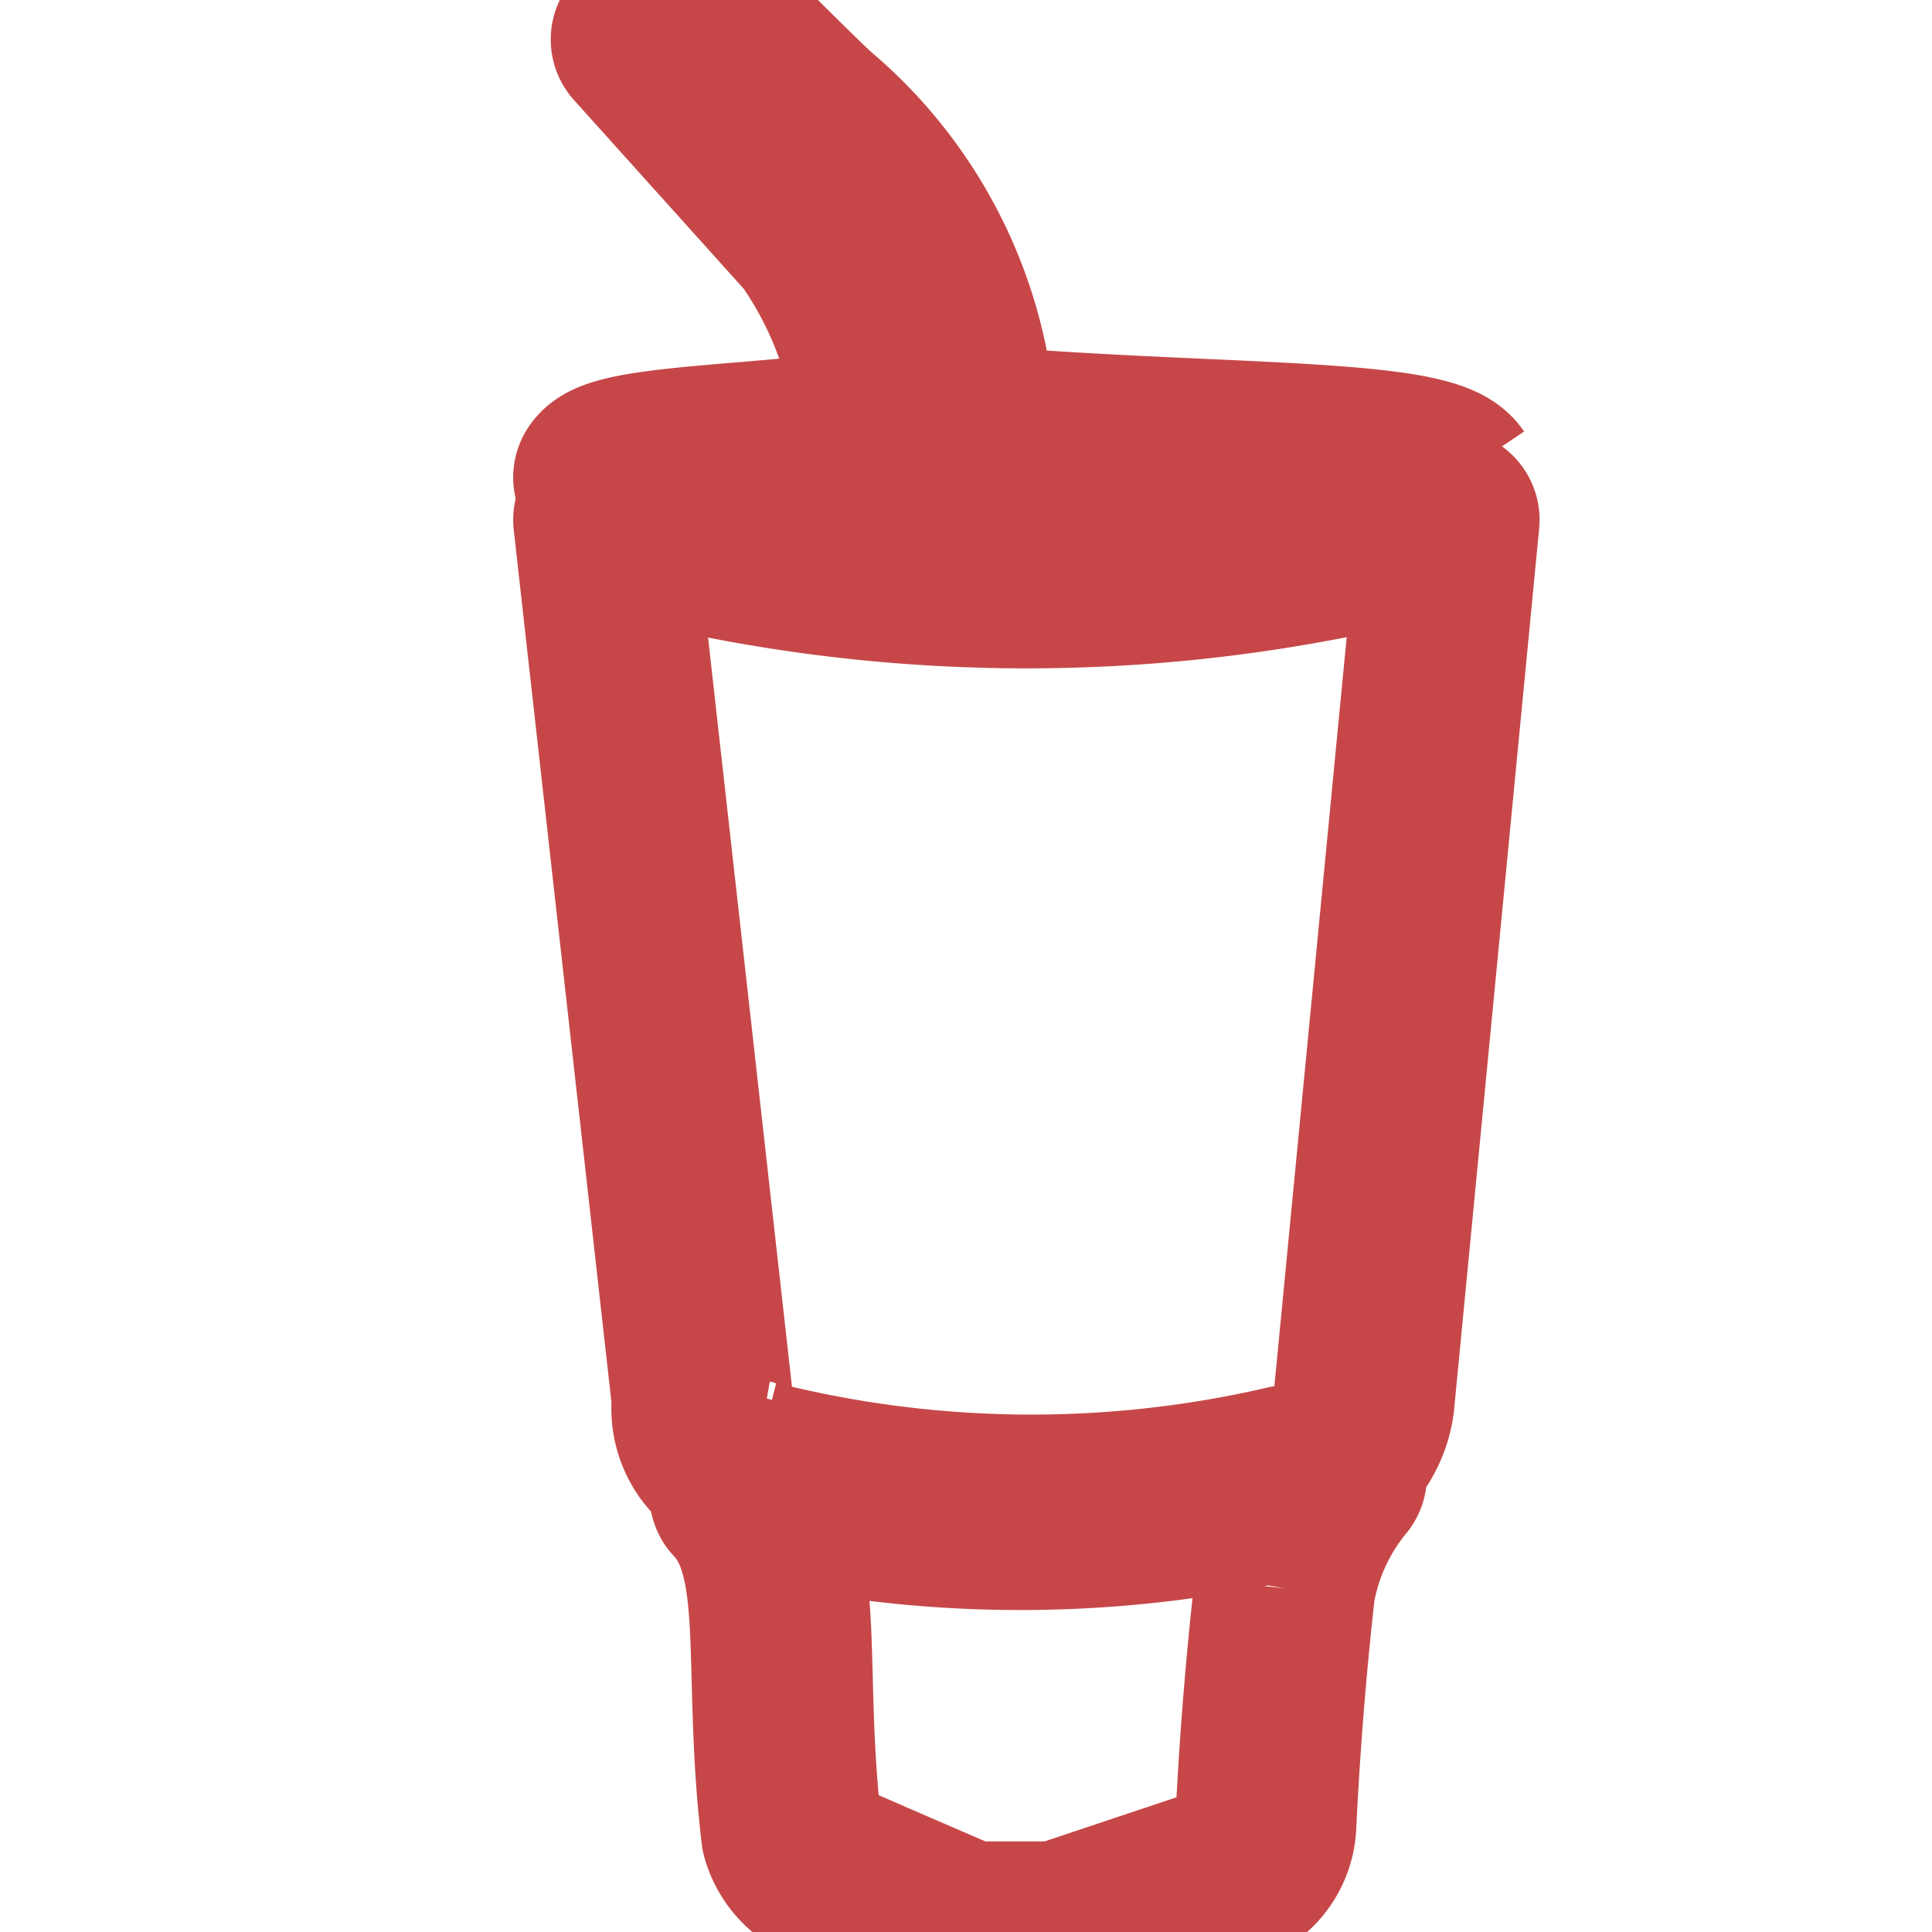 <!--
  - The MIT License (MIT)
  -
  - Copyright (c) 2015-2024 Elior "Mallowigi" Boukhobza
  -
  - Permission is hereby granted, free of charge, to any person obtaining a copy
  - of this software and associated documentation files (the "Software"), to deal
  - in the Software without restriction, including without limitation the rights
  - to use, copy, modify, merge, publish, distribute, sublicense, and/or sell
  - copies of the Software, and to permit persons to whom the Software is
  - furnished to do so, subject to the following conditions:
  -
  - The above copyright notice and this permission notice shall be included in all
  - copies or substantial portions of the Software.
  -
  - THE SOFTWARE IS PROVIDED "AS IS", WITHOUT WARRANTY OF ANY KIND, EXPRESS OR
  - IMPLIED, INCLUDING BUT NOT LIMITED TO THE WARRANTIES OF MERCHANTABILITY,
  - FITNESS FOR A PARTICULAR PURPOSE AND NONINFRINGEMENT. IN NO EVENT SHALL THE
  - AUTHORS OR COPYRIGHT HOLDERS BE LIABLE FOR ANY CLAIM, DAMAGES OR OTHER
  - LIABILITY, WHETHER IN AN ACTION OF CONTRACT, TORT OR OTHERWISE, ARISING FROM,
  - OUT OF OR IN CONNECTION WITH THE SOFTWARE OR THE USE OR OTHER DEALINGS IN THE
  - SOFTWARE.
  -->

<svg xmlns="http://www.w3.org/2000/svg" width="16px" height="16px" data-big="true" viewBox="0 0 16 16">
  <path stroke="#C74748" fill="none" stroke-width="1.5" stroke-linejoin="round"
        d="M12 3.993c-1.011.741-6.417.7-7-.039.149-.246 2.446-.169 2.333-.468a3.3 3.3 0 0 0-.583-1.559L5.311.327 5.716 0s.755.765 1 .991a3.6 3.6 0 0 1 1.24 2.184.47.47 0 0 0 .544.468c1.685.12 3.324.089 3.5.35M6.245 12.18a.523.523 0 0 1-.428-.58L5 4.305a13 13 0 0 0 7 0l-.7 7.251a.71.71 0 0 1-.622.663 9.4 9.4 0 0 1-4.433-.039m4.394.974a31 31 0 0 0-.156 1.949.47.47 0 0 1-.311.429l-1.4.468h-.765s-.907-.39-1.257-.546a.5.5 0 0 1-.194-.273c-.166-1.4.057-2.292-.428-2.807V12.3a9.65 9.65 0 0 0 4.939-.078 2 2 0 0 0-.428.932"
        class="i-color"/>
</svg>
